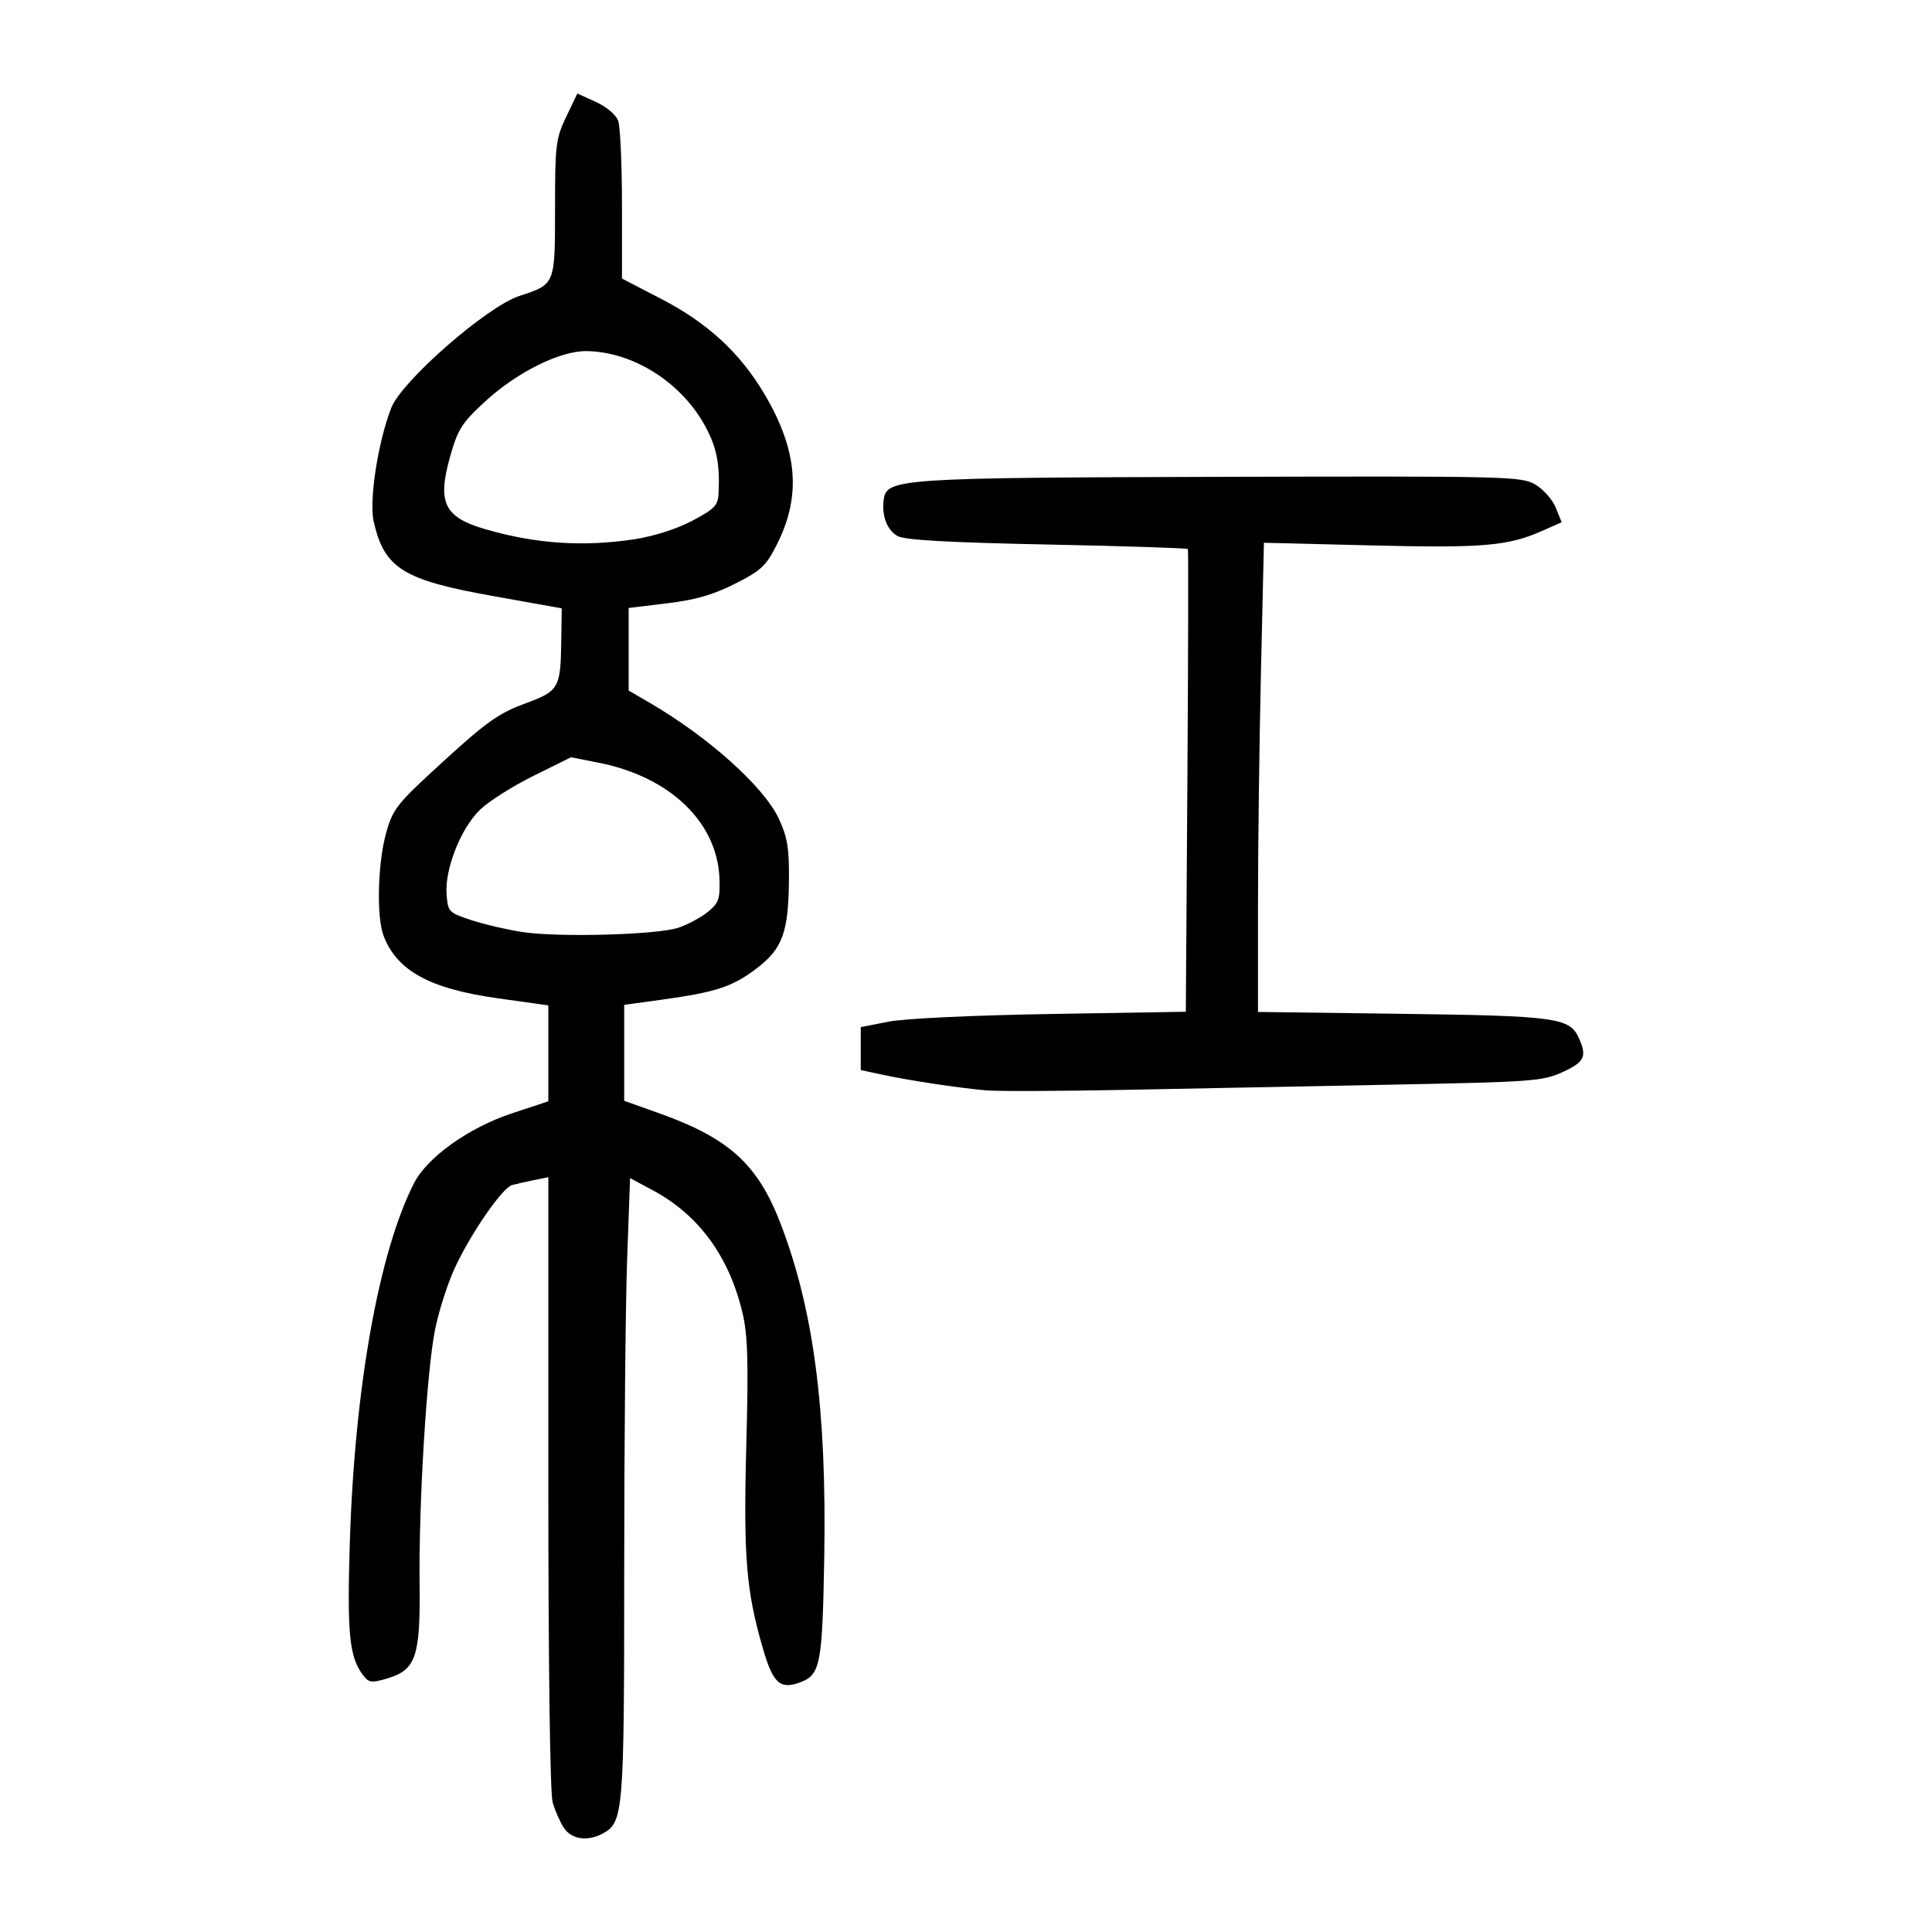 <?xml version="1.0" encoding="UTF-8" standalone="no"?>
<svg
   xmlns:dc="http://purl.org/dc/elements/1.1/"
   xmlns:cc="http://creativecommons.org/ns#"
   xmlns:rdf="http://www.w3.org/1999/02/22-rdf-syntax-ns#"
   xmlns:svg="http://www.w3.org/2000/svg"
   xmlns="http://www.w3.org/2000/svg"
   xmlns:sodipodi="http://sodipodi.sourceforge.net/DTD/sodipodi-0.dtd"
   xmlns:inkscape="http://www.inkscape.org/namespaces/inkscape"
   sodipodi:docname="紅-seal.svg"
   inkscape:version="1.0beta2 (2b71d25, 2019-12-03)"
   version="1.1"
   id="svg2"
   viewBox="0 0 300 300"
   height="300"
   width="300">
  <defs
     id="defs4">
    <clipPath
       id="clipPath4204"
       clipPathUnits="userSpaceOnUse">
      <rect
         y="794.646"
         x="164.419"
         height="21.584"
         width="15.451"
         id="rect4206"
         style="fill:#0000ff;fill-rule:evenodd;stroke:#000000;stroke-width:1px;stroke-linecap:butt;stroke-linejoin:miter;stroke-opacity:1" />
    </clipPath>
  </defs>
  <sodipodi:namedview
     inkscape:document-rotation="0"
     showguides="false"
     units="px"
     inkscape:window-maximized="0"
     inkscape:window-y="23"
     inkscape:window-x="0"
     inkscape:window-height="855"
     inkscape:window-width="1440"
     showgrid="false"
     inkscape:current-layer="layer1"
     inkscape:document-units="px"
     inkscape:cy="150"
     inkscape:cx="150"
     inkscape:zoom="1.71"
     inkscape:pageshadow="2"
     inkscape:pageopacity="0.0"
     borderopacity="1.0"
     bordercolor="#666666"
     pagecolor="#ffffff"
     id="base" />
  <g
     transform="translate(0,-752.362)"
     id="layer1"
     inkscape:groupmode="layer"
     inkscape:label="Layer 1">
    <path
       inkscape:connector-curvature="0"
       id="path49"
       d="m 87.562,1036.194 c -0.594,-0.906 -1.381,-2.697 -1.749,-3.981 -0.401,-1.397 -0.669,-21.325 -0.669,-49.693 v -47.361 l -2.252,0.453 c -1.239,0.249 -2.759,0.595 -3.378,0.767 -1.52,0.424 -6.422,7.522 -8.902,12.89 -1.109,2.401 -2.486,6.704 -3.059,9.563 -1.295,6.46 -2.546,27.06 -2.4,39.504 0.132,11.244 -0.574,13.322 -4.976,14.641 -2.494,0.747 -2.887,0.696 -3.797,-0.493 -2.139,-2.796 -2.5,-6.402 -2.061,-20.591 0.743,-24.033 4.507,-45.099 9.972,-55.812 2.047,-4.012 8.482,-8.611 15.135,-10.815 l 5.718,-1.894 v -7.446 -7.446 l -7.9,-1.11 c -10.551,-1.483 -15.635,-4.282 -17.699,-9.746 -1.102,-2.917 -0.889,-11.276 0.404,-15.887 1.072,-3.82 1.617,-4.503 8.952,-11.208 6.567,-6.003 8.563,-7.418 12.536,-8.886 5.409,-1.999 5.61,-2.348 5.717,-9.927 l 0.069,-4.89 -10.916,-1.955 c -13.757,-2.463 -16.655,-4.296 -18.288,-11.563 -0.731,-3.253 0.692,-12.408 2.739,-17.619 1.647,-4.193 14.834,-15.714 19.88,-17.368 5.603,-1.837 5.544,-1.692 5.546,-13.646 0.001,-9.815 0.121,-10.795 1.733,-14.167 l 1.731,-3.623 2.878,1.307 c 1.66,0.754 3.127,1.994 3.465,2.93 0.323,0.893 0.587,6.769 0.587,13.059 v 11.435 l 6.146,3.188 c 7.131,3.699 12.165,8.33 15.92,14.649 5.19,8.733 5.815,15.811 2.057,23.321 -1.734,3.466 -2.446,4.144 -6.536,6.218 -3.393,1.721 -6.15,2.517 -10.569,3.053 l -5.979,0.725 v 6.41 6.41 l 3.292,1.918 c 9.106,5.305 17.692,13.011 20.018,17.966 1.325,2.823 1.618,4.557 1.58,9.356 -0.066,8.329 -0.988,10.86 -5.087,13.958 -3.733,2.821 -6.295,3.657 -14.778,4.822 l -5.718,0.785 v 7.451 7.451 l 5.371,1.914 c 10.888,3.88 15.345,7.911 18.877,17.068 5.161,13.383 7.206,28.954 6.815,51.895 -0.282,16.537 -0.601,18.232 -3.655,19.393 -3.158,1.201 -4.272,0.231 -5.825,-5.071 -2.645,-9.028 -3.084,-14.324 -2.624,-31.648 0.348,-13.131 0.233,-17.129 -0.595,-20.632 -2.07,-8.755 -6.787,-15.2 -13.929,-19.03 l -3.524,-1.89 -0.455,12.57 c -0.25,6.914 -0.455,28.592 -0.455,48.174 0,37.93 -0.113,39.309 -3.361,41.048 -2.354,1.26 -4.832,0.889 -6.003,-0.899 z M 105.353,896.418 c 1.395,-0.466 3.422,-1.554 4.505,-2.418 1.733,-1.383 1.956,-1.993 1.865,-5.086 -0.261,-8.811 -7.637,-15.927 -18.78,-18.12 l -4.284,-0.843 -5.852,2.899 c -3.219,1.594 -6.946,3.961 -8.283,5.26 -2.974,2.888 -5.467,9.19 -5.181,13.094 0.201,2.741 0.319,2.865 3.806,4.022 1.979,0.657 5.566,1.495 7.97,1.863 5.595,0.857 20.929,0.432 24.234,-0.672 z m -6.827,-60.323 c 2.999,-0.458 6.571,-1.6 8.969,-2.869 3.479,-1.84 3.998,-2.382 4.086,-4.264 0.213,-4.561 -0.292,-7.126 -2.045,-10.367 -3.696,-6.839 -11.192,-11.602 -18.431,-11.712 -4.145,-0.063 -10.874,3.288 -15.862,7.9 -3.553,3.284 -4.165,4.259 -5.368,8.544 -1.994,7.107 -0.891,9.357 5.499,11.215 7.794,2.266 15.221,2.764 23.152,1.554 z m 54.537,85.578 c -4.411,-0.407 -11.833,-1.528 -15.923,-2.405 l -3.483,-0.747 v -3.334 -3.334 l 4.332,-0.847 c 2.513,-0.491 13.11,-0.992 25.238,-1.193 l 20.906,-0.346 0.243,-35.786 c 0.133,-19.682 0.168,-35.909 0.076,-36.058 -0.092,-0.149 -9.921,-0.469 -21.842,-0.71 -15.382,-0.311 -22.125,-0.69 -23.226,-1.308 -1.673,-0.938 -2.514,-3.195 -2.145,-5.756 0.456,-3.164 2.692,-3.311 52.544,-3.444 44.384,-0.119 46.456,-0.068 48.61,1.19 1.238,0.723 2.667,2.337 3.177,3.587 l 0.927,2.273 -3.089,1.366 c -5.268,2.33 -9.168,2.659 -26.455,2.232 l -16.692,-0.413 -0.461,19.972 c -0.253,10.985 -0.461,27.377 -0.461,36.428 v 16.456 l 22.351,0.292 c 23.872,0.312 26.036,0.605 27.453,3.716 1.323,2.905 0.921,3.762 -2.503,5.329 -3.097,1.417 -4.67,1.533 -26.509,1.954 -12.77,0.247 -31.482,0.611 -41.583,0.811 -10.101,0.199 -19.769,0.233 -21.485,0.074 z"
       style="fill:#000000;stroke-width:0.693" />
  </g>
</svg>

